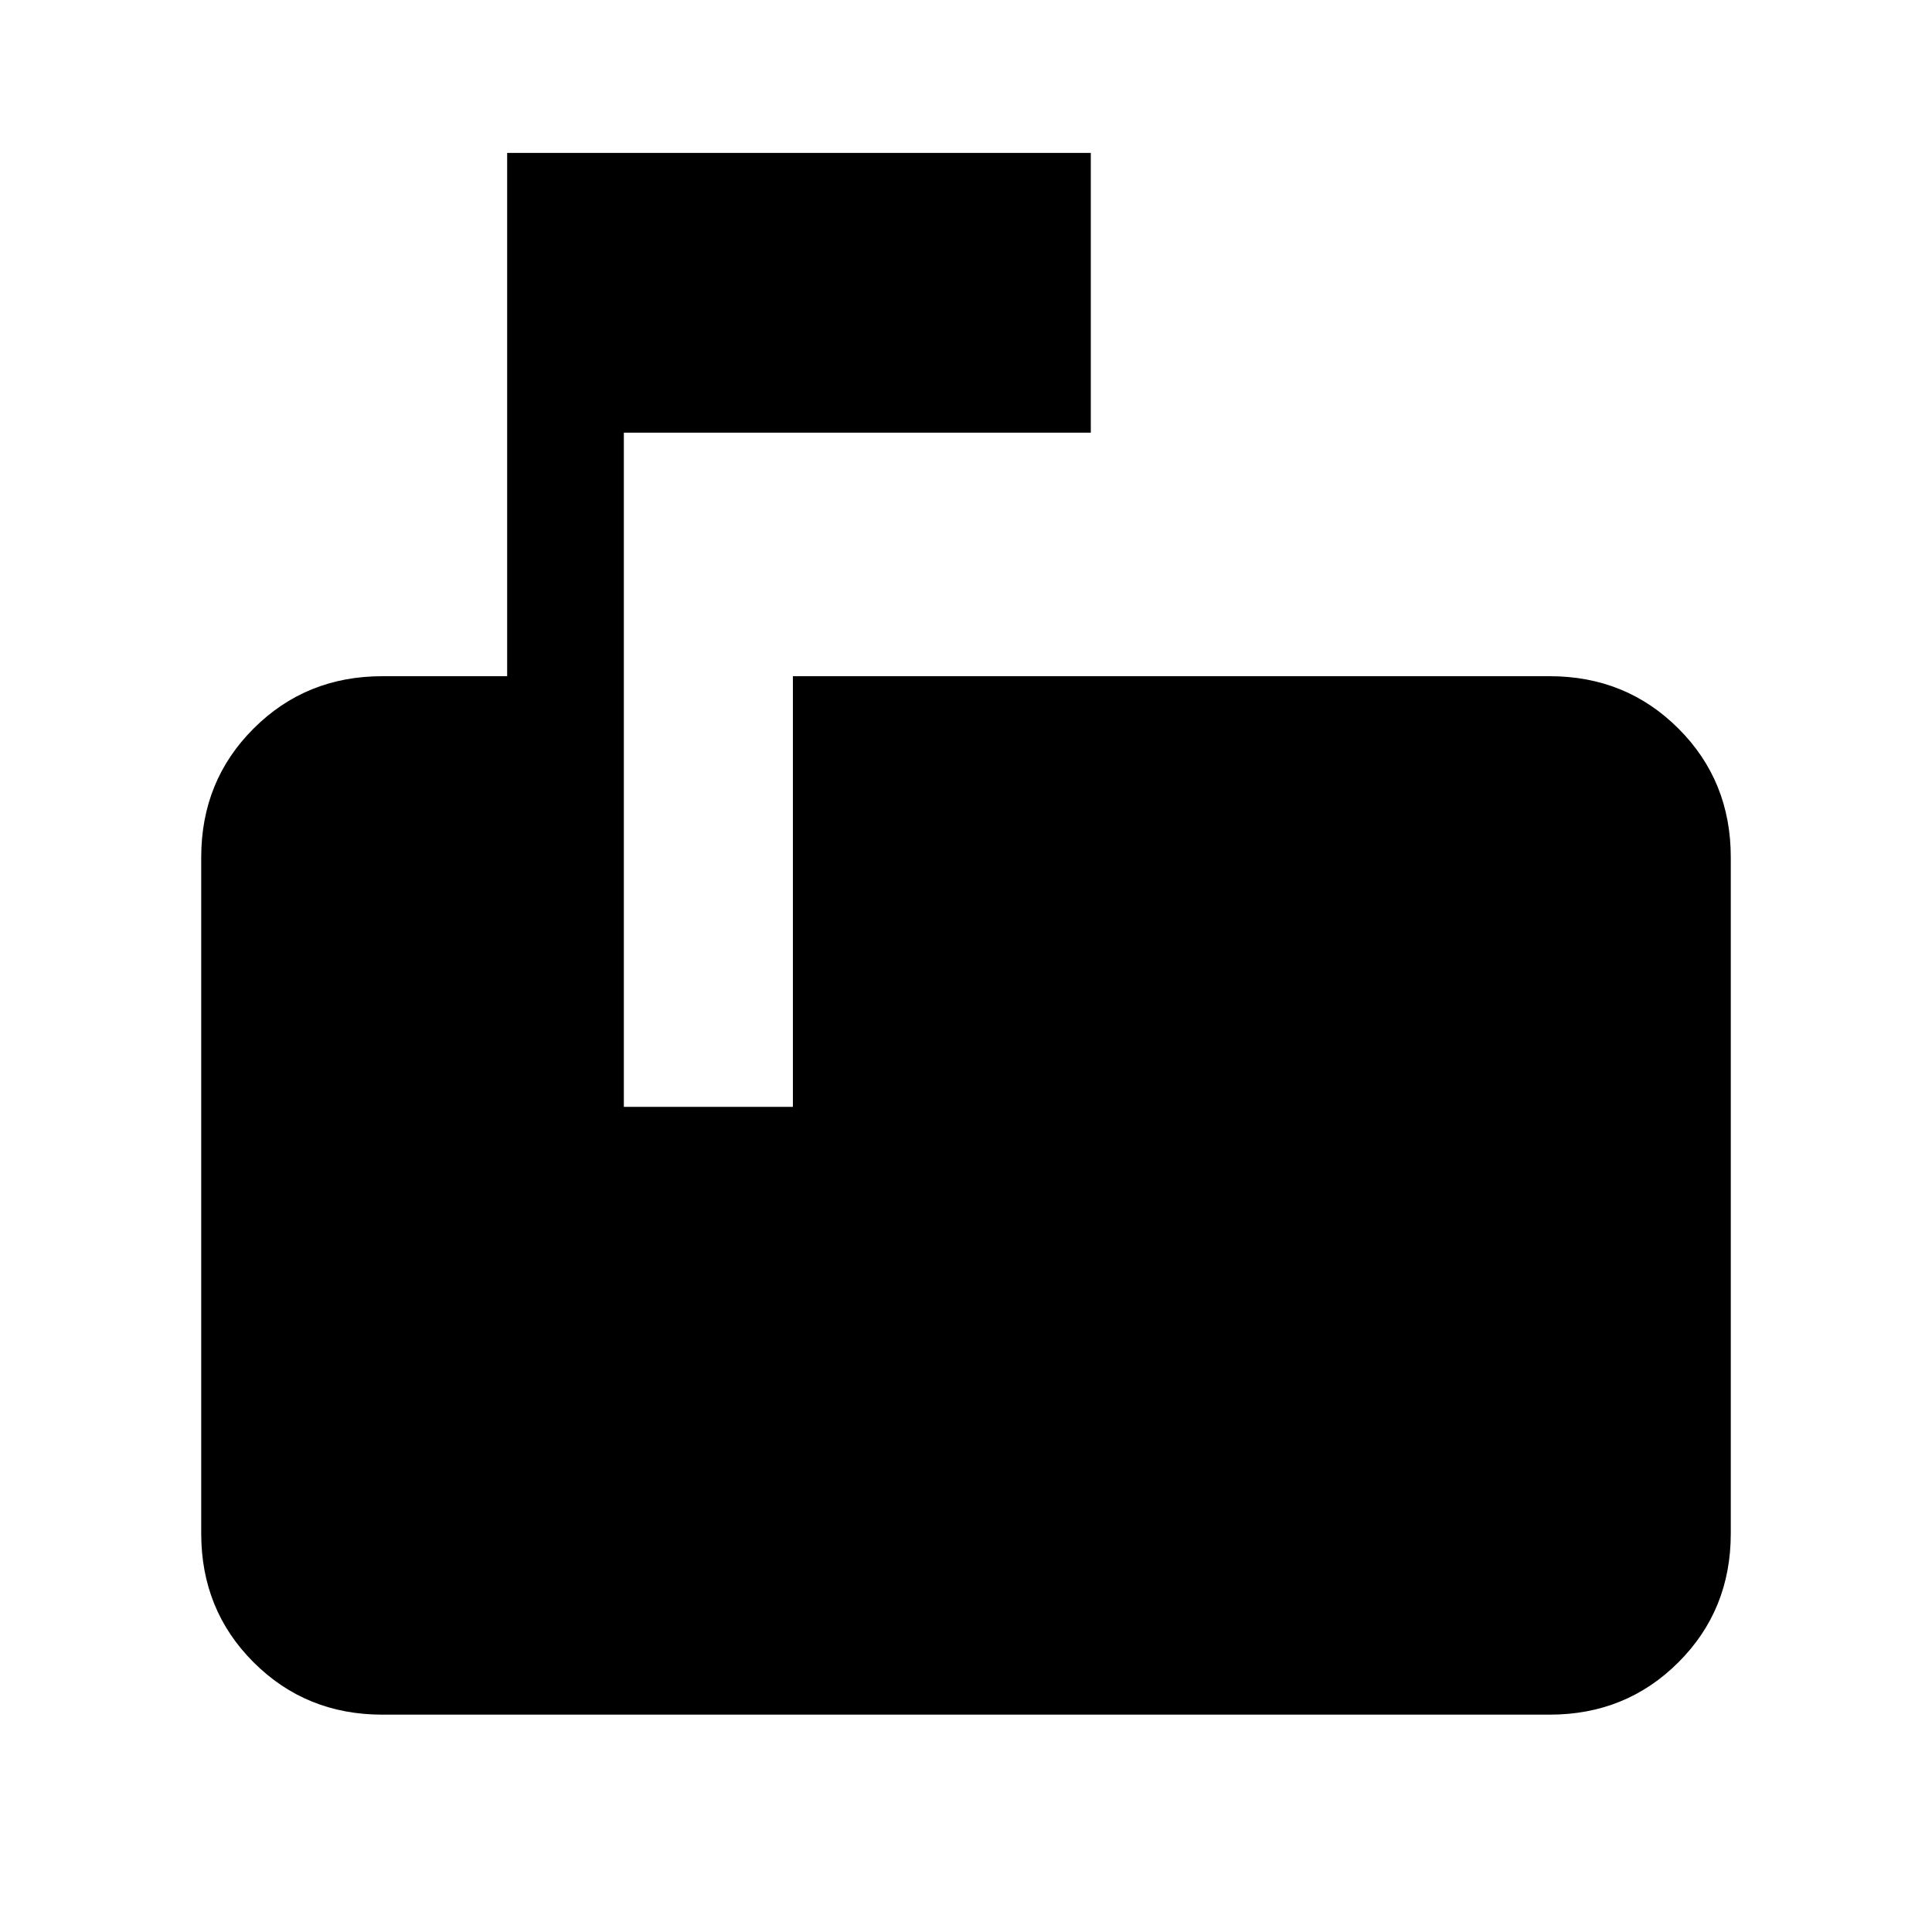 <svg xmlns="http://www.w3.org/2000/svg" height="20" width="20"><path d="M3.958 17.75Q3.167 17.75 2.625 17.208Q2.083 16.667 2.083 15.875V8.875Q2.083 8.083 2.625 7.542Q3.167 7 3.958 7H5.25V1.583H11.292V4.479H6.458V11.458H8.208V7H16.042Q16.833 7 17.375 7.542Q17.917 8.083 17.917 8.875V15.875Q17.917 16.667 17.375 17.208Q16.833 17.75 16.042 17.75Z"/></svg>